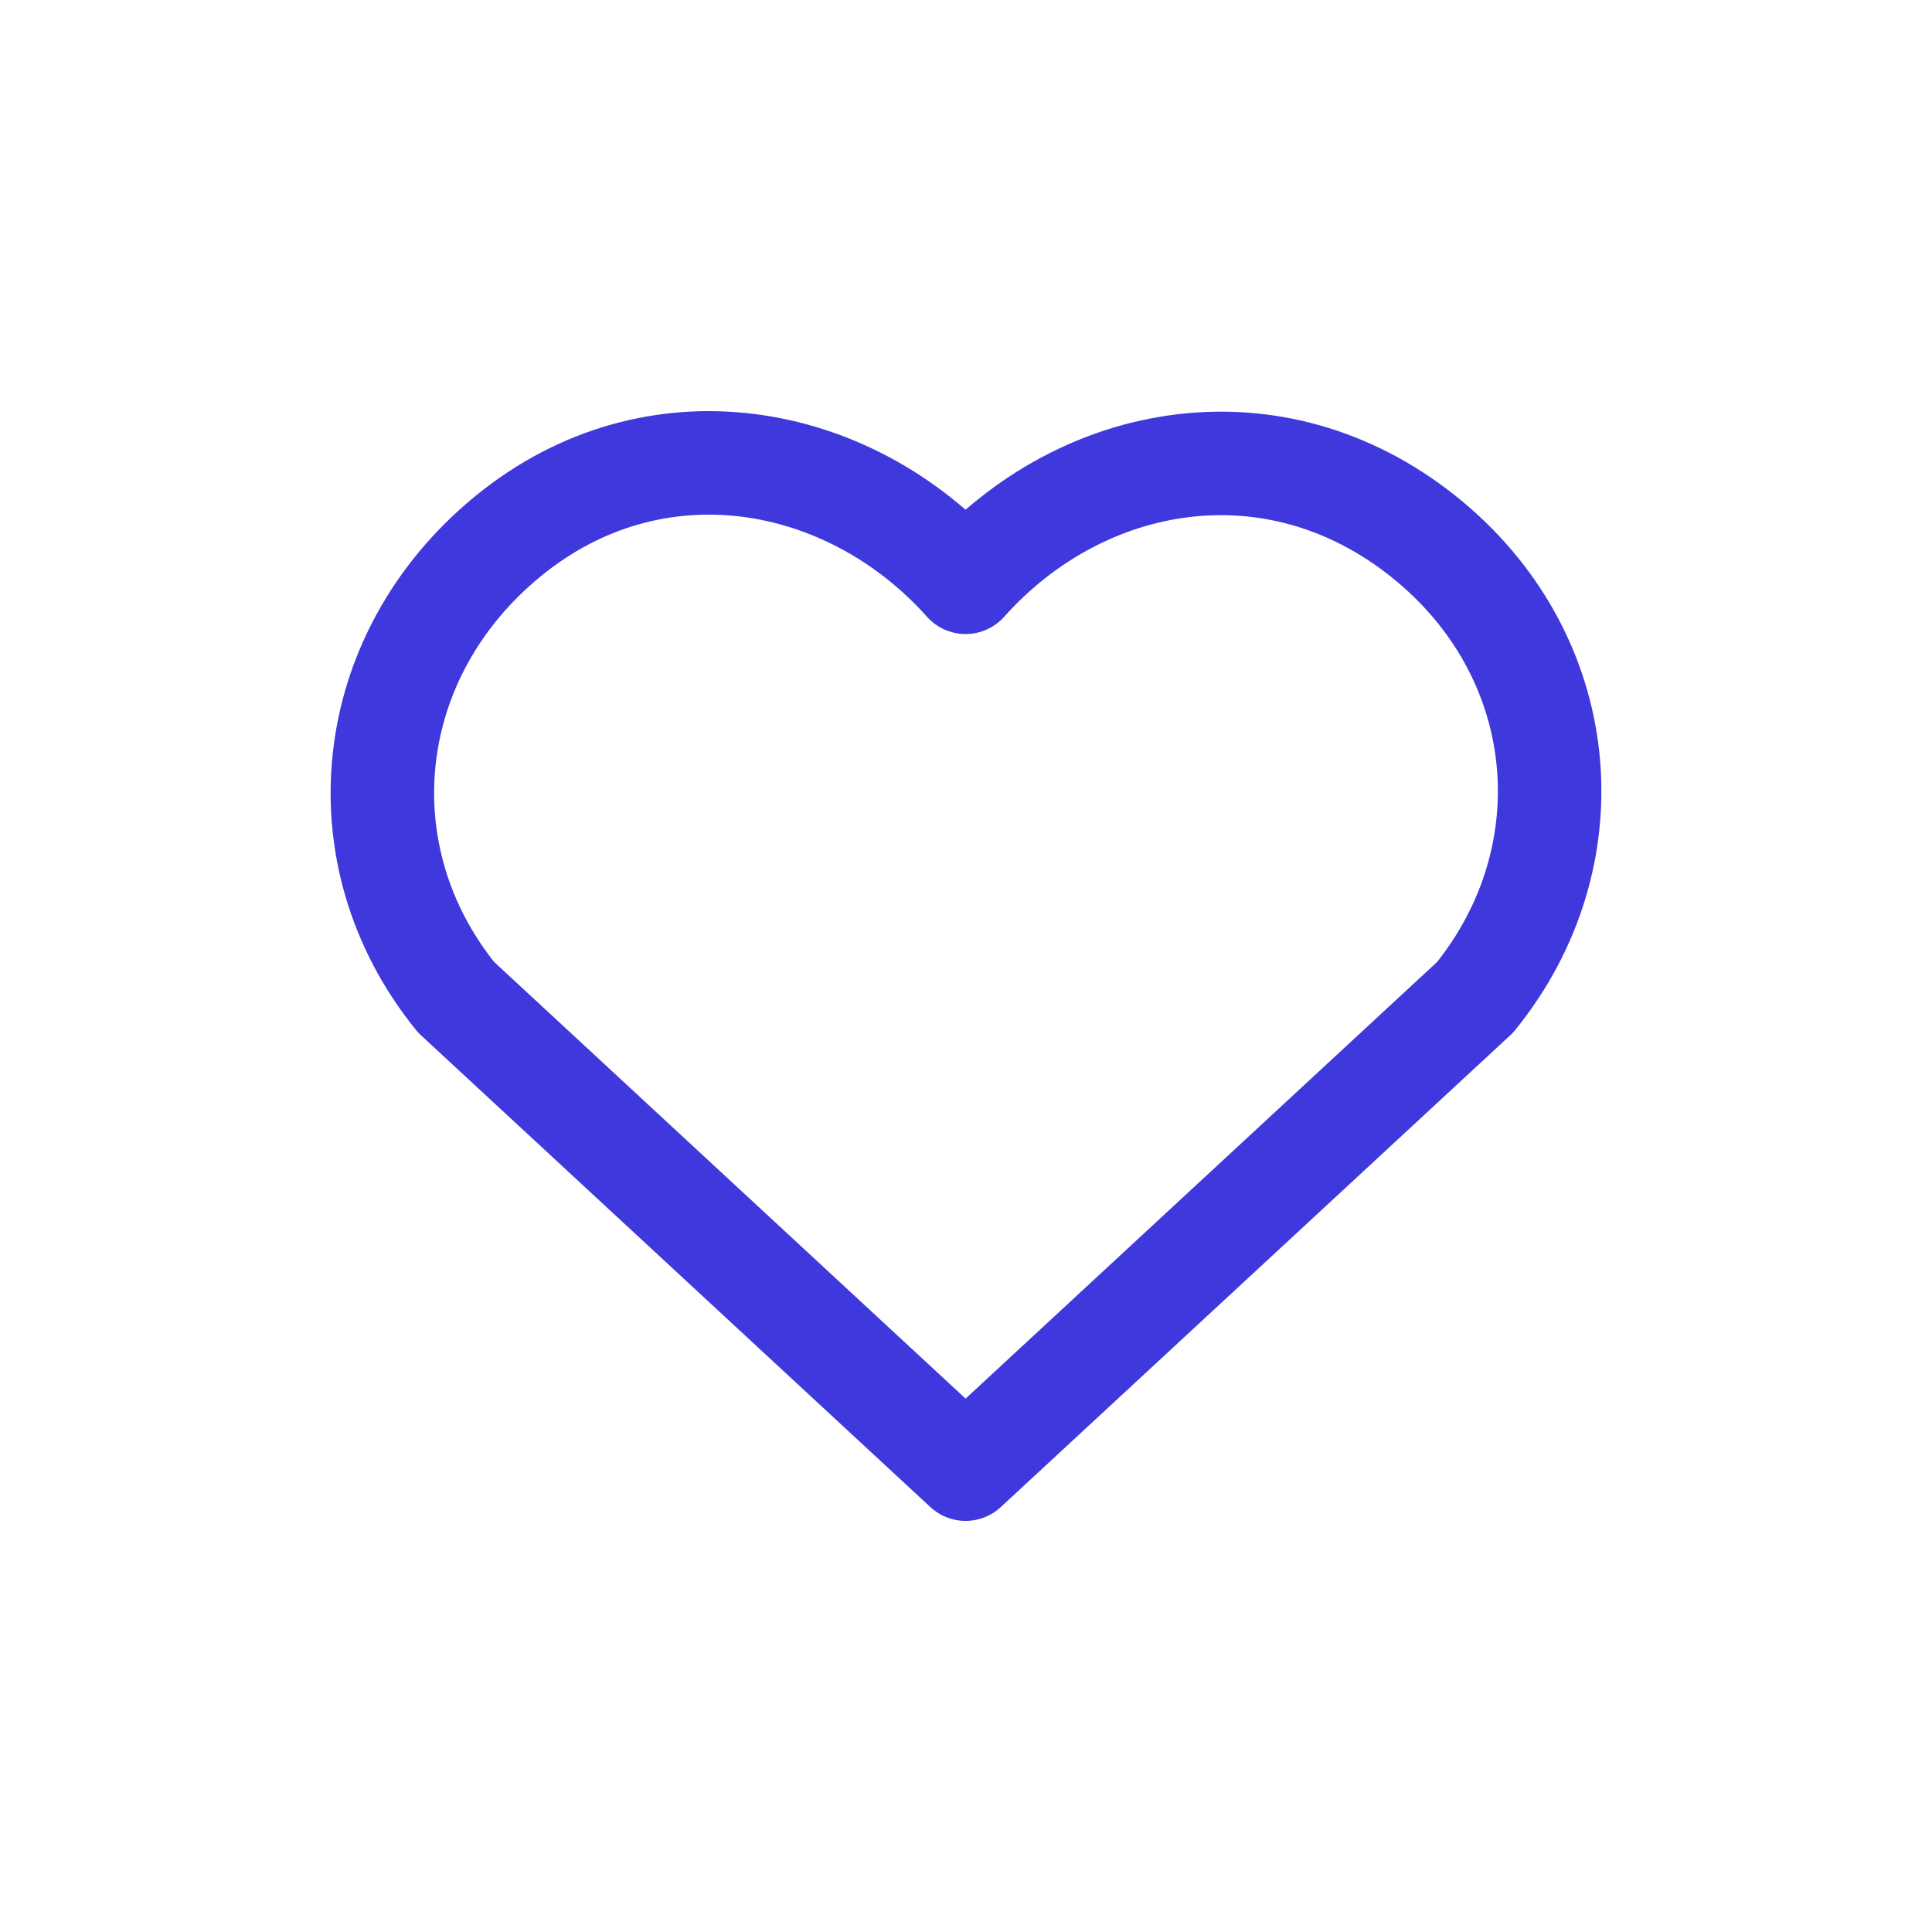 <svg width="28" height="28" viewBox="0 0 28 28" fill="none" xmlns="http://www.w3.org/2000/svg">
<path fill-rule="evenodd" clip-rule="evenodd" d="M13.994 8.439C12.303 6.545 9.483 6.036 7.364 7.77C5.245 9.504 4.947 12.403 6.611 14.454L13.994 21.292L21.378 14.454C23.041 12.403 22.78 9.486 20.624 7.77C18.469 6.054 15.685 6.545 13.994 8.439Z" stroke="#3F38DD" stroke-width="1.5" stroke-linecap="round" stroke-linejoin="round"/>
</svg>
